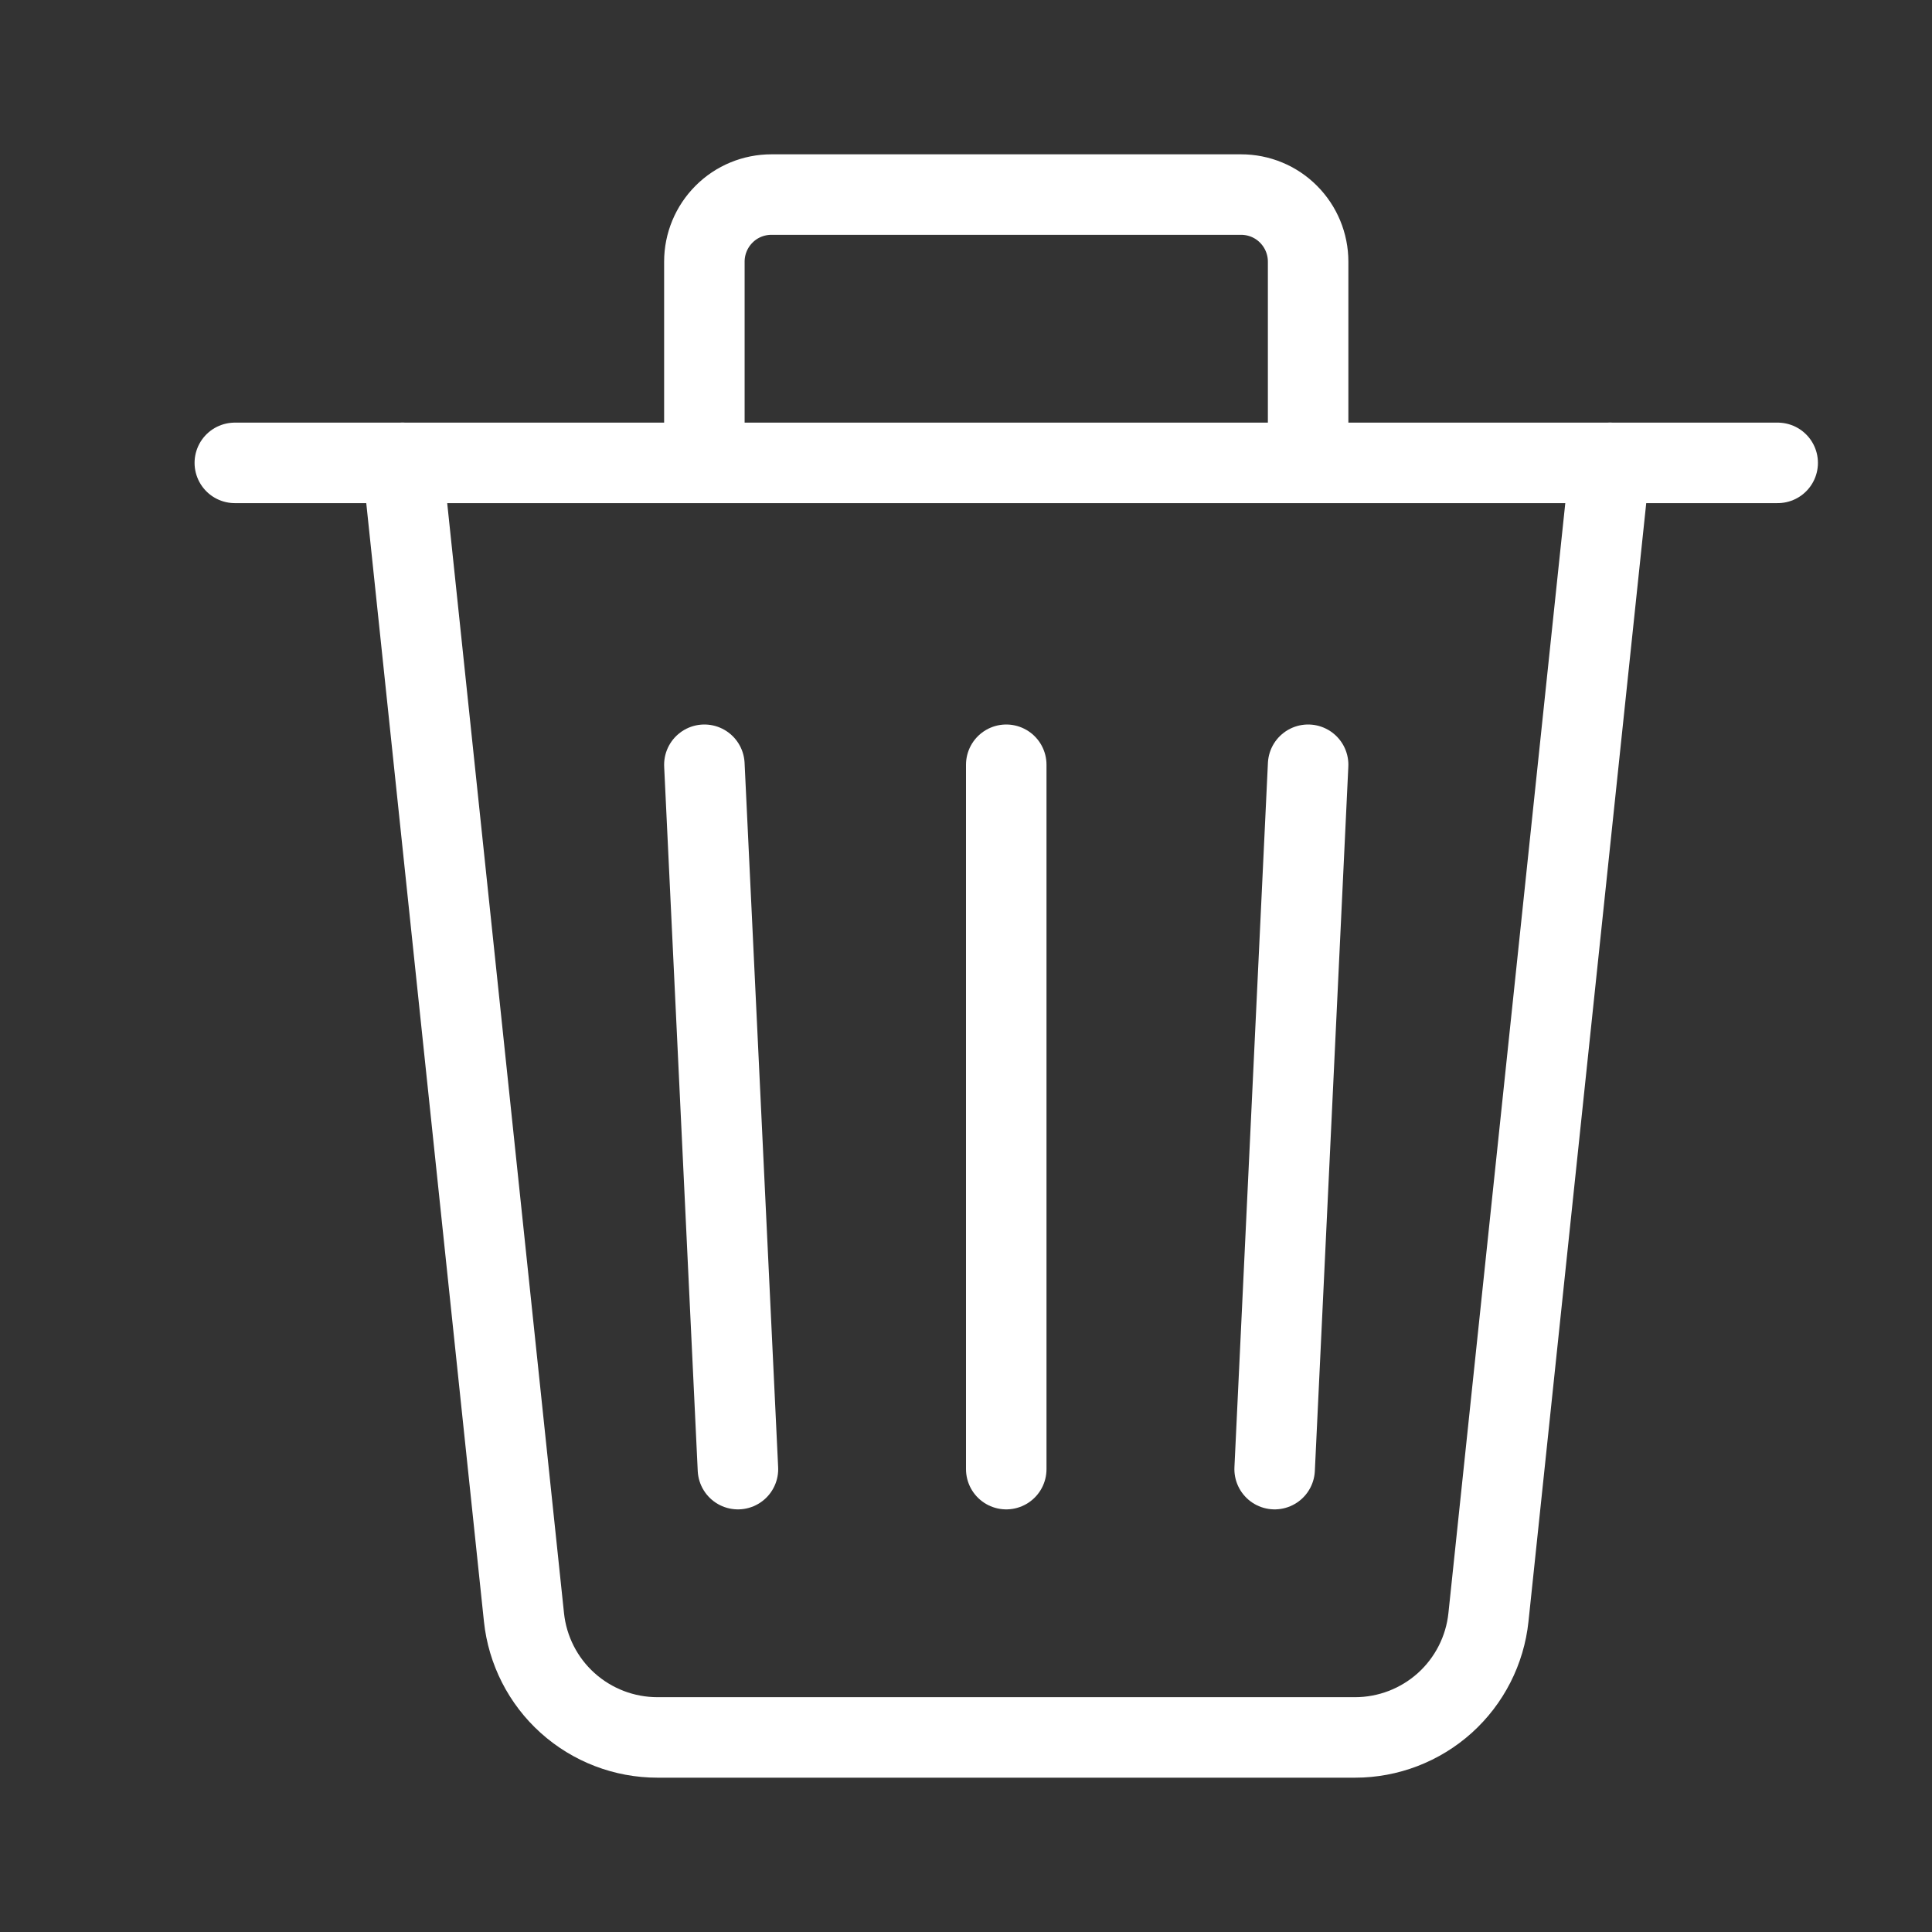 <svg
        width="24"
        height="24"
        viewBox="0 0 24 24"
        fill="none"
        xmlns="http://www.w3.org/2000/svg"
>
    <rect x="0" y="0" width="24" height="24" fill="#333333" stroke="none"/>
    <path
            d="M20 5.75L18.49 20.091C18.447 20.5 18.254 20.879 17.948 21.155C17.642 21.43 17.245 21.583 16.833 21.583H8.167C7.755 21.583 7.358 21.431 7.051 21.155C6.745 20.88 6.552 20.5 6.509 20.091L5 5.75"
            stroke="white"
            stroke-linecap="round"
            stroke-linejoin="round"
    />
    <path
            d="M16.25 9.5L15.834 18.25"
            stroke="white"
            stroke-linecap="round"
            stroke-linejoin="round"
    />
    <path
            d="M12.5 9.5V18.25"
            stroke="white"
            stroke-linecap="round"
            stroke-linejoin="round"
    />
    <path
            d="M8.75 9.5L9.167 18.25"
            stroke="white"
            stroke-linecap="round"
            stroke-linejoin="round"
    />
    <path
            d="M2.917 5.75H22.083"
            stroke="white"
            stroke-linecap="round"
            stroke-linejoin="round"
    />
    <path
            d="M8.75 5.75V3.25C8.75 3.029 8.838 2.817 8.994 2.661C9.15 2.504 9.362 2.417 9.583 2.417H15.417C15.638 2.417 15.85 2.504 16.006 2.661C16.162 2.817 16.25 3.029 16.25 3.25V5.75"
            stroke="white"
            stroke-linecap="round"
            stroke-linejoin="round"
    />
</svg>
